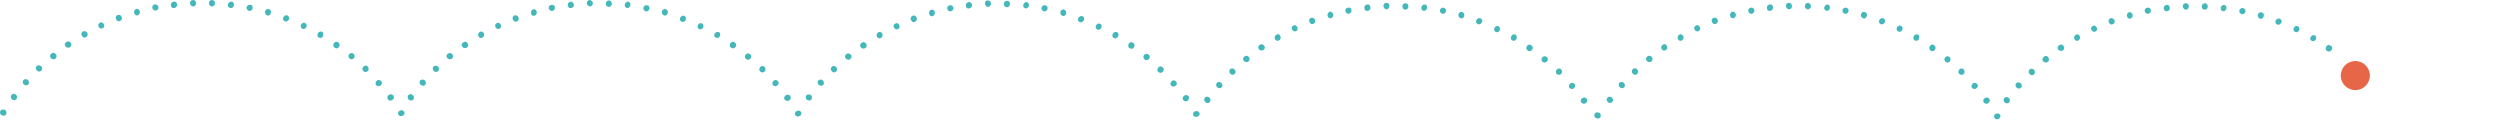 <svg version="1.1" id="ball-bounce-svg" xmlns="http://www.w3.org/2000/svg" xmlns:xlink="http://www.w3.org/1999/xlink" x="0px" y="0px"
	 viewBox="0 0 618.6 30.2" style="enable-background:new 0 0 618.6 30.2;" xml:space="preserve">
<g>
	<g>
		<path style="fill:#43B7BA;" d="M99.7,28.6c-0.4,0.2-0.8,0.2-1.1-0.2c-0.2-0.4-0.1-0.8,0.3-1c0.4-0.2,0.8-0.2,1.1,0.2
			C100.2,28,100.1,28.4,99.7,28.6z"/>
		<path style="fill:#43B7BA;" d="M97.1,24.7C96.8,25,96.3,25,96,24.6c-0.3-0.4-0.2-0.8,0.2-1.1c0.4-0.3,0.8-0.2,1.1,0.1
			C97.6,24,97.5,24.5,97.1,24.7z"/>
		<path style="fill:#43B7BA;" d="M94.2,21.1c-0.3,0.3-0.8,0.3-1.1,0c-0.3-0.3-0.2-0.8,0.1-1.1c0.3-0.3,0.8-0.3,1.1,0.1
			C94.6,20.3,94.6,20.8,94.2,21.1z"/>
		<path style="fill:#43B7BA;" d="M91,17.6c-0.3,0.3-0.8,0.3-1.1,0c-0.3-0.3-0.3-0.7,0-1.1c0.3-0.3,0.8-0.4,1.1,0
			C91.3,16.8,91.3,17.3,91,17.6z"/>
		<path style="fill:#43B7BA;" d="M87.6,14.4c-0.3,0.3-0.7,0.4-1.1,0.1c-0.3-0.3-0.4-0.7-0.1-1.1c0.3-0.3,0.7-0.4,1.1-0.1
			C87.8,13.6,87.8,14.1,87.6,14.4z"/>
		<path style="fill:#43B7BA;" d="M83.9,11.6c-0.3,0.4-0.7,0.5-1.1,0.2c-0.4-0.3-0.4-0.7-0.2-1.1c0.3-0.4,0.7-0.5,1.1-0.2
			C84.1,10.7,84.1,11.2,83.9,11.6z"/>
		<path style="fill:#43B7BA;" d="M79.9,9c-0.2,0.4-0.7,0.5-1,0.3c-0.4-0.2-0.5-0.7-0.2-1.1c0.2-0.4,0.7-0.5,1.1-0.3
			C80,8.1,80.1,8.6,79.9,9z"/>
		<path style="fill:#43B7BA;" d="M75.8,6.7c-0.2,0.4-0.6,0.6-1,0.4c-0.4-0.2-0.5-0.6-0.3-1c0.2-0.4,0.6-0.6,1-0.4
			C75.9,5.9,76,6.3,75.8,6.7z"/>
		<path style="fill:#43B7BA;" d="M71.5,4.8c-0.2,0.4-0.6,0.6-1,0.5c-0.4-0.2-0.6-0.6-0.4-1c0.2-0.4,0.6-0.6,1-0.5
			C71.5,4,71.6,4.4,71.5,4.8z"/>
		<path style="fill:#43B7BA;" d="M67,3.3c-0.1,0.4-0.5,0.7-0.9,0.5c-0.4-0.1-0.6-0.5-0.5-1c0.1-0.4,0.5-0.7,1-0.5
			C67,2.4,67.2,2.8,67,3.3z"/>
		<path style="fill:#43B7BA;" d="M62.5,2.1c-0.1,0.4-0.5,0.7-0.9,0.6C61.2,2.6,61,2.2,61,1.8c0.1-0.4,0.5-0.7,0.9-0.6
			C62.4,1.2,62.6,1.6,62.5,2.1z"/>
		<path style="fill:#43B7BA;" d="M57.9,1.3C57.8,1.7,57.5,2,57,2c-0.4-0.1-0.7-0.4-0.6-0.9c0.1-0.4,0.4-0.7,0.9-0.7
			C57.7,0.4,57.9,0.8,57.9,1.3z"/>
		<path style="fill:#43B7BA;" d="M53.2,0.8c0,0.4-0.3,0.8-0.8,0.8c-0.4,0-0.7-0.4-0.7-0.8C51.7,0.3,52,0,52.5,0
			C52.9,0,53.2,0.4,53.2,0.8z"/>
		<path style="fill:#43B7BA;" d="M48.5,0.8c0,0.5-0.3,0.8-0.7,0.8c-0.4,0-0.7-0.3-0.8-0.8C47,0.4,47.3,0,47.8,0
			C48.2,0,48.5,0.3,48.5,0.8z"/>
		<path style="fill:#43B7BA;" d="M43.8,1.1c0.1,0.4-0.2,0.8-0.7,0.9c-0.4,0.1-0.8-0.2-0.8-0.7c-0.1-0.4,0.2-0.8,0.7-0.9
			C43.4,0.3,43.8,0.6,43.8,1.1z"/>
		<path style="fill:#43B7BA;" d="M39.2,1.7c0.1,0.4-0.2,0.8-0.6,0.9c-0.4,0.1-0.8-0.2-0.9-0.6c-0.1-0.4,0.1-0.8,0.6-0.9
			C38.7,1,39.1,1.3,39.2,1.7z"/>
		<path style="fill:#43B7BA;" d="M34.6,2.8c0.1,0.4-0.1,0.8-0.5,1c-0.4,0.1-0.8-0.1-0.9-0.6c-0.1-0.4,0.1-0.8,0.5-1
			C34.1,2.1,34.5,2.4,34.6,2.8z"/>
		<path style="fill:#43B7BA;" d="M30.1,4.2c0.2,0.4,0,0.8-0.4,1c-0.4,0.2-0.8,0-1-0.5c-0.2-0.4,0-0.8,0.4-1
			C29.6,3.6,30,3.8,30.1,4.2z"/>
		<path style="fill:#43B7BA;" d="M25.7,6c0.2,0.4,0.1,0.8-0.3,1c-0.4,0.2-0.8,0-1-0.4c-0.2-0.4-0.1-0.8,0.4-1
			C25.1,5.4,25.5,5.6,25.7,6z"/>
		<path style="fill:#43B7BA;" d="M21.6,8.1c0.2,0.4,0.1,0.8-0.3,1.1c-0.4,0.2-0.8,0.1-1-0.3C20,8.5,20.1,8,20.5,7.8
			C20.9,7.6,21.3,7.7,21.6,8.1z"/>
		<path style="fill:#43B7BA;" d="M17.5,10.6c0.3,0.4,0.2,0.8-0.2,1.1c-0.4,0.2-0.8,0.1-1.1-0.2c-0.3-0.4-0.2-0.8,0.2-1.1
			C16.9,10.1,17.3,10.2,17.5,10.6z"/>
		<path style="fill:#43B7BA;" d="M13.8,13.4c0.3,0.3,0.3,0.8-0.1,1.1c-0.3,0.3-0.8,0.2-1.1-0.1c-0.3-0.3-0.3-0.8,0.1-1.1
			C13,12.9,13.5,13,13.8,13.4z"/>
		<path style="fill:#43B7BA;" d="M10.2,16.4c0.3,0.3,0.3,0.8,0,1.1c-0.3,0.3-0.8,0.3-1.1-0.1c-0.3-0.3-0.3-0.8,0-1.1
			C9.4,16.1,9.9,16.1,10.2,16.4z"/>
		<path style="fill:#43B7BA;" d="M6.9,19.8c0.3,0.3,0.4,0.8,0.1,1.1c-0.3,0.3-0.7,0.3-1.1,0c-0.3-0.3-0.4-0.7-0.1-1.1
			C6.1,19.5,6.6,19.5,6.9,19.8z"/>
		<path style="fill:#43B7BA;" d="M3.9,23.4c0.4,0.3,0.4,0.7,0.2,1.1c-0.3,0.3-0.7,0.4-1.1,0.1c-0.4-0.3-0.4-0.7-0.2-1.1
			C3.1,23.2,3.5,23.1,3.9,23.4z"/>
		<path style="fill:#43B7BA;" d="M1.2,27.2c0.4,0.2,0.5,0.7,0.3,1.1c-0.2,0.4-0.7,0.4-1.1,0.2c-0.4-0.2-0.5-0.7-0.3-1.1
			C0.4,27.1,0.8,27,1.2,27.2z"/>
	</g>
	<g>
		<path style="fill:#43B7BA;" d="M197.9,28.7c-0.4,0.2-0.8,0.2-1.1-0.2c-0.2-0.4-0.1-0.8,0.3-1c0.4-0.2,0.8-0.2,1.1,0.2
			C198.4,28,198.3,28.5,197.9,28.7z"/>
		<path style="fill:#43B7BA;" d="M195.3,24.8c-0.4,0.3-0.8,0.2-1.1-0.1c-0.3-0.3-0.2-0.8,0.2-1.1c0.4-0.3,0.8-0.2,1.1,0.1
			C195.8,24.1,195.7,24.6,195.3,24.8z"/>
		<path style="fill:#43B7BA;" d="M192.4,21.1c-0.3,0.3-0.8,0.3-1.1,0c-0.3-0.3-0.2-0.8,0.1-1.1c0.3-0.3,0.8-0.3,1.1,0.1
			C192.8,20.4,192.7,20.8,192.4,21.1z"/>
		<path style="fill:#43B7BA;" d="M189.2,17.7c-0.3,0.3-0.8,0.3-1.1,0c-0.3-0.3-0.3-0.7,0-1.1c0.3-0.3,0.8-0.4,1.1,0
			C189.5,16.9,189.5,17.4,189.2,17.7z"/>
		<path style="fill:#43B7BA;" d="M185.7,14.5c-0.3,0.3-0.7,0.4-1.1,0.1c-0.3-0.3-0.4-0.7-0.1-1.1c0.3-0.3,0.7-0.4,1.1-0.1
			C186,13.7,186,14.2,185.7,14.5z"/>
		<path style="fill:#43B7BA;" d="M182,11.6c-0.3,0.4-0.7,0.5-1.1,0.2c-0.4-0.2-0.4-0.7-0.2-1.1c0.3-0.4,0.7-0.5,1.1-0.2
			C182.2,10.8,182.3,11.3,182,11.6z"/>
		<path style="fill:#43B7BA;" d="M178.1,9c-0.2,0.4-0.7,0.5-1,0.3c-0.4-0.2-0.5-0.7-0.2-1c0.2-0.4,0.7-0.5,1.1-0.3
			C178.2,8.2,178.3,8.7,178.1,9z"/>
		<path style="fill:#43B7BA;" d="M174,6.8c-0.2,0.4-0.6,0.6-1,0.4c-0.4-0.2-0.5-0.6-0.3-1c0.2-0.4,0.6-0.6,1-0.4
			C174,6,174.2,6.4,174,6.8z"/>
		<path style="fill:#43B7BA;" d="M169.7,4.9c-0.2,0.4-0.6,0.6-1,0.5c-0.4-0.2-0.6-0.6-0.4-1c0.2-0.4,0.6-0.6,1-0.5
			C169.7,4.1,169.8,4.5,169.7,4.9z"/>
		<path style="fill:#43B7BA;" d="M165.2,3.3c-0.1,0.4-0.5,0.7-0.9,0.5c-0.4-0.1-0.6-0.5-0.5-1c0.1-0.4,0.5-0.7,1-0.5
			C165.2,2.5,165.4,2.9,165.2,3.3z"/>
		<path style="fill:#43B7BA;" d="M160.7,2.2c-0.1,0.4-0.5,0.7-0.9,0.6c-0.4-0.1-0.7-0.5-0.6-0.9c0.1-0.4,0.5-0.7,0.9-0.6
			C160.5,1.3,160.8,1.7,160.7,2.2z"/>
		<path style="fill:#43B7BA;" d="M156,1.3c-0.1,0.4-0.4,0.7-0.8,0.7c-0.4-0.1-0.7-0.4-0.6-0.9c0.1-0.4,0.4-0.7,0.9-0.7
			C155.8,0.5,156.1,0.9,156,1.3z"/>
		<path style="fill:#43B7BA;" d="M151.4,0.9c0,0.4-0.3,0.8-0.8,0.8c-0.4,0-0.7-0.4-0.7-0.8c0-0.4,0.3-0.8,0.8-0.8
			C151.1,0.1,151.4,0.5,151.4,0.9z"/>
		<path style="fill:#43B7BA;" d="M146.7,0.8c0,0.4-0.3,0.8-0.7,0.8c-0.4,0-0.7-0.3-0.8-0.8c0-0.4,0.3-0.8,0.7-0.8
			C146.4,0.1,146.7,0.4,146.7,0.8z"/>
		<path style="fill:#43B7BA;" d="M142,1.1c0.1,0.4-0.2,0.8-0.7,0.9c-0.4,0.1-0.8-0.2-0.8-0.7c-0.1-0.4,0.2-0.8,0.7-0.9
			C141.6,0.4,141.9,0.7,142,1.1z"/>
		<path style="fill:#43B7BA;" d="M137.3,1.8c0.1,0.4-0.2,0.8-0.6,0.9c-0.4,0.1-0.8-0.2-0.9-0.6c-0.1-0.4,0.1-0.8,0.6-0.9
			C136.9,1.1,137.3,1.4,137.3,1.8z"/>
		<path style="fill:#43B7BA;" d="M132.8,2.9c0.1,0.4-0.1,0.8-0.5,1c-0.4,0.1-0.8-0.1-0.9-0.6c-0.1-0.4,0.1-0.8,0.5-1
			C132.3,2.2,132.7,2.4,132.8,2.9z"/>
		<path style="fill:#43B7BA;" d="M128.3,4.3c0.2,0.4,0,0.8-0.4,1c-0.4,0.2-0.8,0-1-0.5c-0.2-0.4,0-0.8,0.4-1
			C127.7,3.7,128.1,3.9,128.3,4.3z"/>
		<path style="fill:#43B7BA;" d="M123.9,6.1c0.2,0.4,0.1,0.8-0.3,1c-0.4,0.2-0.8,0-1-0.4c-0.2-0.4-0.1-0.8,0.4-1
			C123.3,5.5,123.7,5.7,123.9,6.1z"/>
		<path style="fill:#43B7BA;" d="M119.7,8.2c0.2,0.4,0.1,0.8-0.3,1.1c-0.4,0.2-0.8,0.1-1-0.3c-0.2-0.4-0.1-0.8,0.3-1.1
			C119.1,7.7,119.5,7.8,119.7,8.2z"/>
		<path style="fill:#43B7BA;" d="M115.7,10.7c0.3,0.4,0.2,0.8-0.2,1.1c-0.4,0.2-0.8,0.1-1.1-0.2c-0.3-0.4-0.2-0.8,0.2-1.1
			C115,10.2,115.5,10.3,115.7,10.7z"/>
		<path style="fill:#43B7BA;" d="M111.9,13.4c0.3,0.3,0.3,0.8-0.1,1.1c-0.3,0.3-0.8,0.2-1.1-0.1c-0.3-0.3-0.3-0.8,0.1-1.1
			C111.2,13,111.7,13.1,111.9,13.4z"/>
		<path style="fill:#43B7BA;" d="M108.4,16.5c0.3,0.3,0.3,0.8,0,1.1c-0.3,0.3-0.8,0.3-1.1-0.1c-0.3-0.3-0.3-0.8,0-1.1
			C107.6,16.2,108.1,16.2,108.4,16.5z"/>
		<path style="fill:#43B7BA;" d="M105.1,19.9c0.3,0.3,0.4,0.8,0.1,1.1c-0.3,0.3-0.7,0.3-1.1,0c-0.3-0.3-0.4-0.7-0.1-1.1
			C104.3,19.6,104.7,19.6,105.1,19.9z"/>
		<path style="fill:#43B7BA;" d="M102.1,23.5c0.4,0.3,0.4,0.7,0.2,1.1c-0.3,0.3-0.7,0.4-1.1,0.1c-0.4-0.3-0.4-0.7-0.2-1.1
			C101.3,23.2,101.7,23.2,102.1,23.5z"/>
	</g>
	<g>
		<path style="fill:#43B7BA;" d="M296.4,28.8c-0.4,0.2-0.8,0.2-1.1-0.2c-0.2-0.4-0.1-0.8,0.3-1c0.4-0.2,0.8-0.2,1.1,0.2
			C297,28.1,296.8,28.6,296.4,28.8z"/>
		<path style="fill:#43B7BA;" d="M293.9,24.9c-0.4,0.3-0.8,0.2-1.1-0.1c-0.3-0.4-0.2-0.8,0.2-1.1c0.4-0.3,0.8-0.2,1.1,0.1
			C294.3,24.2,294.2,24.6,293.9,24.9z"/>
		<path style="fill:#43B7BA;" d="M290.9,21.2c-0.3,0.3-0.8,0.3-1.1,0c-0.3-0.3-0.2-0.8,0.1-1.1c0.3-0.3,0.8-0.3,1.1,0.1
			C291.3,20.5,291.3,20.9,290.9,21.2z"/>
		<path style="fill:#43B7BA;" d="M287.7,17.8c-0.3,0.3-0.8,0.3-1.1,0c-0.3-0.3-0.3-0.7,0-1.1c0.3-0.3,0.8-0.4,1.1,0
			C288.1,17,288,17.4,287.7,17.8z"/>
		<path style="fill:#43B7BA;" d="M284.3,14.6c-0.3,0.3-0.7,0.4-1.1,0.1c-0.3-0.3-0.4-0.7-0.1-1.1c0.3-0.3,0.7-0.4,1.1-0.1
			C284.6,13.8,284.6,14.2,284.3,14.6z"/>
		<path style="fill:#43B7BA;" d="M280.6,11.7c-0.3,0.4-0.7,0.5-1.1,0.2c-0.4-0.2-0.4-0.7-0.2-1.1c0.3-0.4,0.7-0.5,1.1-0.2
			C280.8,10.9,280.8,11.3,280.6,11.7z"/>
		<path style="fill:#43B7BA;" d="M276.6,9.1c-0.2,0.4-0.7,0.5-1,0.3c-0.4-0.2-0.5-0.7-0.2-1.1c0.2-0.4,0.7-0.5,1.1-0.3
			C276.8,8.3,276.9,8.7,276.6,9.1z"/>
		<path style="fill:#43B7BA;" d="M272.5,6.9c-0.2,0.4-0.6,0.6-1,0.4c-0.4-0.2-0.5-0.6-0.3-1c0.2-0.4,0.6-0.6,1-0.4
			C272.6,6,272.7,6.5,272.5,6.9z"/>
		<path style="fill:#43B7BA;" d="M268.2,5c-0.2,0.4-0.6,0.6-1,0.5c-0.4-0.2-0.6-0.6-0.4-1c0.2-0.4,0.6-0.6,1-0.5
			C268.2,4.1,268.4,4.6,268.2,5z"/>
		<path style="fill:#43B7BA;" d="M263.8,3.4c-0.1,0.4-0.5,0.7-0.9,0.5c-0.4-0.1-0.6-0.5-0.5-1c0.1-0.4,0.5-0.7,1-0.5
			C263.7,2.6,263.9,3,263.8,3.4z"/>
		<path style="fill:#43B7BA;" d="M259.2,2.2c-0.1,0.4-0.5,0.7-0.9,0.6c-0.4-0.1-0.7-0.5-0.6-0.9c0.1-0.4,0.5-0.7,0.9-0.6
			C259.1,1.4,259.3,1.8,259.2,2.2z"/>
		<path style="fill:#43B7BA;" d="M254.6,1.4c-0.1,0.4-0.4,0.7-0.8,0.7c-0.4-0.1-0.7-0.4-0.6-0.9c0.1-0.4,0.4-0.7,0.9-0.7
			C254.4,0.6,254.7,1,254.6,1.4z"/>
		<path style="fill:#43B7BA;" d="M249.9,1c0,0.4-0.3,0.8-0.8,0.8c-0.4,0-0.7-0.4-0.7-0.8c0-0.5,0.3-0.8,0.8-0.8
			C249.7,0.2,249.9,0.5,249.9,1z"/>
		<path style="fill:#43B7BA;" d="M245.2,0.9c0,0.4-0.3,0.8-0.7,0.8c-0.4,0-0.7-0.3-0.8-0.8c0-0.5,0.3-0.8,0.7-0.8
			C244.9,0.1,245.2,0.5,245.2,0.9z"/>
		<path style="fill:#43B7BA;" d="M240.5,1.2c0.1,0.4-0.2,0.8-0.7,0.9c-0.4,0.1-0.8-0.2-0.8-0.7c-0.1-0.4,0.2-0.8,0.7-0.9
			C240.2,0.5,240.5,0.8,240.5,1.2z"/>
		<path style="fill:#43B7BA;" d="M235.9,1.9c0.1,0.4-0.2,0.8-0.6,0.9c-0.4,0.1-0.8-0.2-0.9-0.6c-0.1-0.4,0.1-0.8,0.6-0.9
			C235.5,1.2,235.8,1.5,235.9,1.9z"/>
		<path style="fill:#43B7BA;" d="M231.3,3c0.1,0.4-0.1,0.8-0.5,1c-0.4,0.1-0.8-0.1-0.9-0.6c-0.1-0.4,0.1-0.8,0.5-1
			C230.8,2.3,231.2,2.5,231.3,3z"/>
		<path style="fill:#43B7BA;" d="M226.8,4.4c0.2,0.4,0,0.8-0.4,1c-0.4,0.2-0.8,0-1-0.5c-0.2-0.4,0-0.8,0.4-1
			C226.3,3.7,226.7,4,226.8,4.4z"/>
		<path style="fill:#43B7BA;" d="M222.5,6.2c0.2,0.4,0.1,0.8-0.3,1c-0.4,0.2-0.8,0-1-0.4c-0.2-0.4-0.1-0.8,0.4-1
			C221.9,5.6,222.3,5.8,222.5,6.2z"/>
		<path style="fill:#43B7BA;" d="M218.3,8.3c0.2,0.4,0.1,0.8-0.3,1.1c-0.4,0.2-0.8,0.1-1-0.3c-0.2-0.4-0.1-0.8,0.3-1.1
			C217.6,7.8,218.1,7.9,218.3,8.3z"/>
		<path style="fill:#43B7BA;" d="M214.3,10.8c0.3,0.4,0.2,0.8-0.2,1.1c-0.4,0.2-0.8,0.2-1.1-0.2c-0.3-0.4-0.2-0.8,0.2-1.1
			C213.6,10.3,214,10.4,214.3,10.8z"/>
		<path style="fill:#43B7BA;" d="M210.5,13.5c0.3,0.3,0.3,0.8-0.1,1.1c-0.3,0.3-0.8,0.2-1.1-0.1c-0.3-0.3-0.3-0.8,0.1-1.1
			C209.8,13.1,210.2,13.2,210.5,13.5z"/>
		<path style="fill:#43B7BA;" d="M206.9,16.6c0.3,0.3,0.3,0.8,0,1.1c-0.3,0.3-0.8,0.3-1.1-0.1c-0.3-0.3-0.3-0.8,0-1.1
			C206.2,16.2,206.6,16.3,206.9,16.6z"/>
		<path style="fill:#43B7BA;" d="M203.6,19.9c0.3,0.3,0.4,0.8,0.1,1.1c-0.3,0.3-0.7,0.3-1.1,0c-0.3-0.3-0.4-0.7-0.1-1.1
			C202.9,19.6,203.3,19.6,203.6,19.9z"/>
		<path style="fill:#43B7BA;" d="M200.6,23.5c0.4,0.3,0.4,0.7,0.2,1.1c-0.3,0.3-0.7,0.4-1.1,0.1c-0.4-0.3-0.4-0.7-0.2-1.1
			C199.8,23.3,200.3,23.3,200.6,23.5z"/>
	</g>
	<g>
		<path style="fill:#43B7BA;" d="M392.4,25.5c-0.4,0.3-0.8,0.2-1.1-0.1c-0.3-0.4-0.2-0.8,0.2-1.1c0.4-0.3,0.8-0.2,1.1,0.1
			C392.8,24.8,392.8,25.2,392.4,25.5z"/>
		<path style="fill:#43B7BA;" d="M389.5,21.8c-0.3,0.3-0.8,0.3-1.1,0c-0.3-0.3-0.2-0.8,0.1-1.1c0.3-0.3,0.8-0.3,1.1,0.1
			C389.9,21,389.8,21.5,389.5,21.8z"/>
		<path style="fill:#43B7BA;" d="M386.3,18.3c-0.3,0.3-0.8,0.3-1.1,0c-0.3-0.3-0.3-0.7,0-1.1c0.3-0.3,0.8-0.4,1.1,0
			C386.6,17.6,386.6,18,386.3,18.3z"/>
		<path style="fill:#43B7BA;" d="M382.8,15.2c-0.3,0.3-0.7,0.4-1.1,0.1c-0.3-0.3-0.4-0.7-0.1-1.1c0.3-0.3,0.7-0.4,1.1-0.1
			C383.1,14.4,383.1,14.8,382.8,15.2z"/>
		<path style="fill:#43B7BA;" d="M379.1,12.3c-0.3,0.4-0.7,0.5-1.1,0.2c-0.4-0.3-0.4-0.7-0.2-1.1c0.3-0.4,0.7-0.5,1.1-0.2
			C379.3,11.5,379.4,11.9,379.1,12.3z"/>
		<path style="fill:#43B7BA;" d="M375.2,9.7c-0.2,0.4-0.7,0.5-1,0.3c-0.4-0.2-0.5-0.7-0.2-1.1c0.2-0.4,0.7-0.5,1.1-0.3
			C375.3,8.9,375.4,9.3,375.2,9.7z"/>
		<path style="fill:#43B7BA;" d="M371.1,7.5c-0.2,0.4-0.6,0.6-1,0.4c-0.4-0.2-0.5-0.6-0.3-1c0.2-0.4,0.6-0.6,1-0.4
			C371.1,6.6,371.2,7,371.1,7.5z"/>
		<path style="fill:#43B7BA;" d="M366.7,5.5c-0.2,0.4-0.6,0.6-1,0.5c-0.4-0.2-0.6-0.6-0.4-1c0.2-0.4,0.6-0.6,1-0.5
			C366.7,4.7,366.9,5.1,366.7,5.5z"/>
		<path style="fill:#43B7BA;" d="M362.3,4c-0.1,0.4-0.5,0.7-0.9,0.5c-0.4-0.1-0.6-0.5-0.5-1c0.1-0.4,0.5-0.7,1-0.5
			C362.3,3.2,362.4,3.6,362.3,4z"/>
		<path style="fill:#43B7BA;" d="M357.8,2.8c-0.1,0.4-0.5,0.7-0.9,0.6c-0.4-0.1-0.7-0.5-0.6-0.9c0.1-0.4,0.5-0.7,0.9-0.6
			C357.6,2,357.9,2.4,357.8,2.8z"/>
		<path style="fill:#43B7BA;" d="M353.1,2c-0.1,0.4-0.4,0.7-0.8,0.7c-0.4-0.1-0.7-0.4-0.6-0.9c0.1-0.4,0.4-0.7,0.9-0.7
			C352.9,1.2,353.2,1.5,353.1,2z"/>
		<path style="fill:#43B7BA;" d="M348.5,1.6c0,0.4-0.3,0.8-0.8,0.8c-0.4,0-0.7-0.4-0.7-0.8c0-0.5,0.3-0.8,0.8-0.8
			C348.2,0.8,348.5,1.1,348.5,1.6z"/>
		<path style="fill:#43B7BA;" d="M343.8,1.5c0,0.4-0.3,0.8-0.7,0.8c-0.4,0-0.7-0.3-0.8-0.8c0-0.4,0.3-0.8,0.7-0.8
			C343.5,0.7,343.8,1,343.8,1.5z"/>
		<path style="fill:#43B7BA;" d="M339.1,1.8c0.1,0.4-0.2,0.8-0.7,0.9c-0.4,0.1-0.8-0.2-0.8-0.7c-0.1-0.4,0.2-0.8,0.7-0.9
			C338.7,1,339,1.3,339.1,1.8z"/>
		<path style="fill:#43B7BA;" d="M334.4,2.5c0.1,0.4-0.2,0.8-0.6,0.9c-0.4,0.1-0.8-0.2-0.9-0.6c-0.1-0.4,0.1-0.8,0.6-0.9
			C334,1.8,334.4,2,334.4,2.5z"/>
		<path style="fill:#43B7BA;" d="M329.9,3.5c0.1,0.4-0.1,0.8-0.5,1c-0.4,0.1-0.8-0.1-0.9-0.6c-0.1-0.4,0.1-0.8,0.5-1
			C329.4,2.8,329.7,3.1,329.9,3.5z"/>
		<path style="fill:#43B7BA;" d="M325.4,4.9c0.2,0.4,0,0.8-0.4,1c-0.4,0.2-0.8,0-1-0.5c-0.2-0.4,0-0.8,0.4-1
			C324.8,4.3,325.2,4.5,325.4,4.9z"/>
		<path style="fill:#43B7BA;" d="M321,6.7c0.2,0.4,0.1,0.8-0.3,1c-0.4,0.2-0.8,0-1-0.4c-0.2-0.4-0.1-0.8,0.4-1
			C320.4,6.1,320.8,6.3,321,6.7z"/>
		<path style="fill:#43B7BA;" d="M316.8,8.9c0.2,0.4,0.1,0.8-0.3,1.1c-0.4,0.2-0.8,0.1-1-0.3c-0.2-0.4-0.1-0.8,0.3-1.1
			C316.2,8.3,316.6,8.5,316.8,8.9z"/>
		<path style="fill:#43B7BA;" d="M312.8,11.3c0.3,0.4,0.2,0.8-0.2,1.1c-0.4,0.2-0.8,0.1-1.1-0.2c-0.3-0.4-0.2-0.8,0.2-1.1
			C312.1,10.8,312.6,11,312.8,11.3z"/>
		<path style="fill:#43B7BA;" d="M309,14.1c0.3,0.3,0.3,0.8-0.1,1.1c-0.3,0.3-0.8,0.2-1.1-0.1c-0.3-0.4-0.3-0.8,0.1-1.1
			C308.3,13.7,308.7,13.7,309,14.1z"/>
		<path style="fill:#43B7BA;" d="M305.5,17.2c0.3,0.3,0.3,0.8,0,1.1c-0.3,0.3-0.8,0.3-1.1-0.1c-0.3-0.3-0.3-0.8,0-1.1
			C304.7,16.8,305.2,16.9,305.5,17.2z"/>
		<path style="fill:#43B7BA;" d="M302.2,20.5c0.3,0.3,0.4,0.8,0.1,1.1c-0.3,0.3-0.7,0.3-1.1,0c-0.3-0.3-0.4-0.7-0.1-1.1
			C301.4,20.2,301.8,20.2,302.2,20.5z"/>
		<path style="fill:#43B7BA;" d="M299.2,24.1c0.4,0.3,0.4,0.7,0.2,1.1c-0.3,0.4-0.7,0.4-1.1,0.1c-0.4-0.3-0.4-0.7-0.2-1.1
			C298.4,23.9,298.8,23.8,299.2,24.1z"/>
	</g>
</g>
<g>
	<g>
		<path style="fill:#43B7BA;" d="M494.6,29.4c-0.4,0.2-0.8,0.2-1.1-0.2c-0.2-0.4-0.1-0.8,0.3-1c0.4-0.2,0.8-0.2,1.1,0.2
			C495.1,28.7,495,29.1,494.6,29.4z"/>
		<path style="fill:#43B7BA;" d="M492,25.5c-0.4,0.3-0.8,0.2-1.1-0.1c-0.3-0.4-0.2-0.8,0.2-1.1c0.4-0.3,0.8-0.2,1.1,0.1
			C492.5,24.8,492.4,25.2,492,25.5z"/>
		<path style="fill:#43B7BA;" d="M489.1,21.8c-0.3,0.3-0.8,0.3-1.1,0c-0.3-0.3-0.2-0.8,0.1-1.1c0.3-0.3,0.8-0.3,1.1,0.1
			C489.5,21,489.5,21.5,489.1,21.8z"/>
		<path style="fill:#43B7BA;" d="M485.9,18.3c-0.3,0.3-0.8,0.3-1.1,0c-0.3-0.3-0.3-0.7,0-1.1c0.3-0.3,0.8-0.4,1.1,0
			C486.2,17.6,486.2,18,485.9,18.3z"/>
		<path style="fill:#43B7BA;" d="M482.5,15.2c-0.3,0.3-0.7,0.4-1.1,0.1c-0.3-0.3-0.4-0.7-0.1-1.1c0.3-0.3,0.7-0.4,1.1-0.1
			C482.7,14.4,482.7,14.8,482.5,15.2z"/>
		<path style="fill:#43B7BA;" d="M478.8,12.3c-0.3,0.4-0.7,0.5-1.1,0.2c-0.4-0.3-0.4-0.7-0.2-1.1c0.3-0.4,0.7-0.5,1.1-0.2
			C479,11.5,479,11.9,478.8,12.3z"/>
		<path style="fill:#43B7BA;" d="M474.8,9.7c-0.2,0.4-0.7,0.5-1,0.3c-0.4-0.2-0.5-0.7-0.2-1.1c0.2-0.4,0.7-0.5,1.1-0.3
			C474.9,8.9,475,9.3,474.8,9.7z"/>
		<path style="fill:#43B7BA;" d="M470.7,7.4c-0.2,0.4-0.6,0.6-1,0.4c-0.4-0.2-0.5-0.6-0.3-1c0.2-0.4,0.6-0.6,1-0.4
			C470.8,6.6,470.9,7,470.7,7.4z"/>
		<path style="fill:#43B7BA;" d="M466.4,5.5c-0.2,0.4-0.6,0.6-1,0.5c-0.4-0.2-0.6-0.6-0.4-1c0.2-0.4,0.6-0.6,1-0.5
			C466.4,4.7,466.5,5.1,466.4,5.5z"/>
		<path style="fill:#43B7BA;" d="M461.9,4c-0.1,0.4-0.5,0.7-0.9,0.5c-0.4-0.1-0.6-0.5-0.5-1c0.1-0.4,0.5-0.7,0.9-0.5
			C461.9,3.1,462.1,3.6,461.9,4z"/>
		<path style="fill:#43B7BA;" d="M457.4,2.8c-0.1,0.4-0.5,0.7-0.9,0.6c-0.4-0.1-0.7-0.5-0.6-0.9c0.1-0.4,0.5-0.7,0.9-0.6
			C457.3,2,457.5,2.4,457.4,2.8z"/>
		<path style="fill:#43B7BA;" d="M452.8,2c-0.1,0.4-0.4,0.7-0.8,0.7c-0.4-0.1-0.7-0.4-0.6-0.9c0.1-0.4,0.4-0.7,0.9-0.7
			C452.6,1.2,452.8,1.5,452.8,2z"/>
		<path style="fill:#43B7BA;" d="M448.1,1.5c0,0.4-0.3,0.8-0.8,0.8c-0.4,0-0.7-0.4-0.7-0.8c0-0.4,0.3-0.8,0.8-0.8
			C447.8,0.8,448.1,1.1,448.1,1.5z"/>
		<path style="fill:#43B7BA;" d="M443.4,1.5c0,0.5-0.3,0.8-0.7,0.8c-0.4,0-0.7-0.3-0.8-0.8c0-0.4,0.3-0.8,0.7-0.8
			C443.1,0.7,443.4,1,443.4,1.5z"/>
		<path style="fill:#43B7BA;" d="M438.7,1.8c0.1,0.4-0.2,0.8-0.7,0.9c-0.4,0.1-0.8-0.2-0.8-0.7c-0.1-0.4,0.2-0.8,0.7-0.9
			C438.3,1,438.7,1.3,438.7,1.8z"/>
		<path style="fill:#43B7BA;" d="M434.1,2.5c0.1,0.4-0.2,0.8-0.6,0.9c-0.4,0.1-0.8-0.2-0.9-0.6c-0.1-0.4,0.1-0.8,0.6-0.9
			C433.6,1.8,434,2,434.1,2.5z"/>
		<path style="fill:#43B7BA;" d="M429.5,3.5c0.1,0.4-0.1,0.8-0.5,1c-0.4,0.1-0.8-0.1-0.9-0.6c-0.1-0.4,0.1-0.8,0.5-1
			C429,2.8,429.4,3.1,429.5,3.5z"/>
		<path style="fill:#43B7BA;" d="M425,4.9c0.2,0.4,0,0.8-0.4,1c-0.4,0.2-0.8,0-1-0.5c-0.2-0.4,0-0.8,0.4-1
			C424.5,4.3,424.9,4.5,425,4.9z"/>
		<path style="fill:#43B7BA;" d="M420.6,6.7c0.2,0.4,0.1,0.8-0.3,1c-0.4,0.2-0.8,0-1-0.4c-0.2-0.4-0.1-0.8,0.4-1
			C420,6.1,420.4,6.3,420.6,6.7z"/>
		<path style="fill:#43B7BA;" d="M416.5,8.9c0.2,0.4,0.1,0.8-0.3,1.1c-0.4,0.2-0.8,0.1-1-0.3c-0.2-0.4-0.1-0.8,0.3-1.1
			C415.8,8.3,416.2,8.5,416.5,8.9z"/>
		<path style="fill:#43B7BA;" d="M412.4,11.3c0.3,0.4,0.2,0.8-0.2,1.1c-0.4,0.2-0.8,0.1-1-0.2c-0.3-0.4-0.2-0.8,0.2-1.1
			C411.8,10.8,412.2,10.9,412.4,11.3z"/>
		<path style="fill:#43B7BA;" d="M408.7,14.1c0.3,0.3,0.3,0.8-0.1,1.1c-0.3,0.3-0.8,0.2-1.1-0.1c-0.3-0.3-0.3-0.8,0.1-1.1
			C407.9,13.7,408.4,13.7,408.7,14.1z"/>
		<path style="fill:#43B7BA;" d="M405.1,17.2c0.3,0.3,0.3,0.8,0,1.1c-0.3,0.3-0.8,0.3-1.1-0.1c-0.3-0.3-0.3-0.8,0-1.1
			C404.3,16.8,404.8,16.8,405.1,17.2z"/>
		<path style="fill:#43B7BA;" d="M401.8,20.5c0.3,0.3,0.4,0.8,0.1,1.1c-0.3,0.3-0.7,0.3-1.1,0c-0.3-0.3-0.4-0.7-0.1-1.1
			C401,20.2,401.5,20.2,401.8,20.5z"/>
		<path style="fill:#43B7BA;" d="M398.8,24.1c0.4,0.3,0.4,0.7,0.2,1.1c-0.3,0.3-0.7,0.4-1.1,0.1c-0.4-0.3-0.4-0.7-0.2-1.1
			C398,23.9,398.4,23.8,398.8,24.1z"/>
		<path style="fill:#43B7BA;" d="M395.7,27.9c0.4,0.2,0.5,0.7,0.3,1.1c-0.2,0.4-0.7,0.4-1.1,0.2c-0.4-0.2-0.5-0.7-0.3-1.1
			C394.8,27.8,395.3,27.7,395.7,27.9z"/>
	</g>
	<g>
		<path style="fill:#43B7BA;" d="M576.9,12.4c-0.3,0.4-0.7,0.5-1.1,0.2c-0.4-0.2-0.4-0.7-0.2-1.1c0.3-0.4,0.7-0.5,1.1-0.2
			C577.1,11.5,577.2,12,576.9,12.4z"/>
		<path style="fill:#43B7BA;" d="M573,9.8c-0.2,0.4-0.7,0.5-1,0.3c-0.4-0.2-0.5-0.7-0.2-1c0.2-0.4,0.7-0.5,1.1-0.3
			C573.1,8.9,573.2,9.4,573,9.8z"/>
		<path style="fill:#43B7BA;" d="M568.9,7.5c-0.2,0.4-0.6,0.6-1,0.4c-0.4-0.2-0.5-0.6-0.3-1c0.2-0.4,0.6-0.6,1-0.4
			C568.9,6.7,569.1,7.1,568.9,7.5z"/>
		<path style="fill:#43B7BA;" d="M564.5,5.6c-0.2,0.4-0.6,0.6-1,0.5c-0.4-0.2-0.6-0.6-0.4-1c0.2-0.4,0.6-0.6,1-0.5
			C564.5,4.8,564.7,5.2,564.5,5.6z"/>
		<path style="fill:#43B7BA;" d="M560.1,4.1c-0.1,0.4-0.5,0.7-0.9,0.5c-0.4-0.1-0.6-0.5-0.5-1c0.1-0.4,0.5-0.7,1-0.5
			C560.1,3.2,560.3,3.6,560.1,4.1z"/>
		<path style="fill:#43B7BA;" d="M555.6,2.9c-0.1,0.4-0.5,0.7-0.9,0.6c-0.4-0.1-0.7-0.5-0.6-0.9c0.1-0.4,0.5-0.7,0.9-0.6
			C555.4,2.1,555.7,2.4,555.6,2.9z"/>
		<path style="fill:#43B7BA;" d="M550.9,2.1c-0.1,0.4-0.4,0.7-0.8,0.7c-0.4-0.1-0.7-0.4-0.6-0.9c0.1-0.4,0.4-0.7,0.9-0.7
			C550.7,1.3,551,1.6,550.9,2.1z"/>
		<path style="fill:#43B7BA;" d="M546.3,1.6c0,0.4-0.3,0.8-0.8,0.8c-0.4,0-0.7-0.4-0.7-0.8c0-0.4,0.3-0.8,0.8-0.8
			C546,0.8,546.3,1.2,546.3,1.6z"/>
		<path style="fill:#43B7BA;" d="M541.6,1.6c0,0.4-0.3,0.8-0.7,0.8c-0.4,0-0.7-0.3-0.8-0.8c0-0.4,0.3-0.8,0.7-0.8
			C541.3,0.8,541.6,1.1,541.6,1.6z"/>
		<path style="fill:#43B7BA;" d="M536.9,1.9c0.1,0.4-0.2,0.8-0.7,0.9c-0.4,0-0.8-0.2-0.8-0.7c-0.1-0.4,0.2-0.8,0.7-0.9
			C536.5,1.1,536.8,1.4,536.9,1.9z"/>
		<path style="fill:#43B7BA;" d="M532.2,2.5c0.1,0.4-0.2,0.8-0.6,0.9c-0.4,0.1-0.8-0.2-0.9-0.6c-0.1-0.4,0.1-0.8,0.6-0.9
			C531.8,1.8,532.2,2.1,532.2,2.5z"/>
		<path style="fill:#43B7BA;" d="M527.7,3.6c0.1,0.4-0.1,0.8-0.5,1c-0.4,0.1-0.8-0.1-0.9-0.6c-0.1-0.4,0.1-0.8,0.5-1
			C527.2,2.9,527.5,3.2,527.7,3.6z"/>
		<path style="fill:#43B7BA;" d="M523.2,5c0.2,0.4,0,0.8-0.4,1c-0.4,0.2-0.8,0-1-0.5c-0.2-0.4,0-0.8,0.4-1
			C522.6,4.4,523,4.6,523.2,5z"/>
		<path style="fill:#43B7BA;" d="M518.8,6.8c0.2,0.4,0.1,0.8-0.3,1c-0.4,0.2-0.8,0-1-0.4c-0.2-0.4-0.1-0.8,0.4-1
			C518.2,6.2,518.6,6.4,518.8,6.8z"/>
		<path style="fill:#43B7BA;" d="M514.6,8.9c0.2,0.4,0.1,0.8-0.3,1.1c-0.4,0.2-0.8,0.1-1-0.3c-0.2-0.4-0.1-0.8,0.3-1.1
			C514,8.4,514.4,8.5,514.6,8.9z"/>
		<path style="fill:#43B7BA;" d="M510.6,11.4c0.3,0.4,0.2,0.8-0.2,1.1c-0.4,0.2-0.8,0.1-1.1-0.2c-0.3-0.4-0.2-0.8,0.2-1.1
			C509.9,10.9,510.4,11,510.6,11.4z"/>
		<path style="fill:#43B7BA;" d="M506.8,14.2c0.3,0.3,0.3,0.8-0.1,1.1c-0.3,0.3-0.8,0.2-1.1-0.1c-0.3-0.3-0.3-0.8,0.1-1.1
			C506.1,13.7,506.6,13.8,506.8,14.2z"/>
		<path style="fill:#43B7BA;" d="M503.3,17.3c0.3,0.3,0.3,0.8,0,1.1c-0.3,0.3-0.8,0.3-1.1-0.1c-0.3-0.3-0.3-0.8,0-1.1
			C502.5,16.9,503,16.9,503.3,17.3z"/>
		<path style="fill:#43B7BA;" d="M500,20.6c0.3,0.3,0.4,0.8,0.1,1.1c-0.3,0.3-0.7,0.3-1.1,0c-0.3-0.3-0.4-0.7-0.1-1.1
			C499.2,20.3,499.6,20.3,500,20.6z"/>
		<path style="fill:#43B7BA;" d="M497,24.2c0.4,0.3,0.4,0.7,0.2,1.1c-0.3,0.3-0.7,0.4-1.1,0.1c-0.4-0.3-0.4-0.7-0.2-1.1
			C496.2,24,496.6,23.9,497,24.2z"/>
	</g>
</g>
<circle style="fill:#E76647;" cx="582.8" cy="18.7" r="3.6"/>
</svg>
